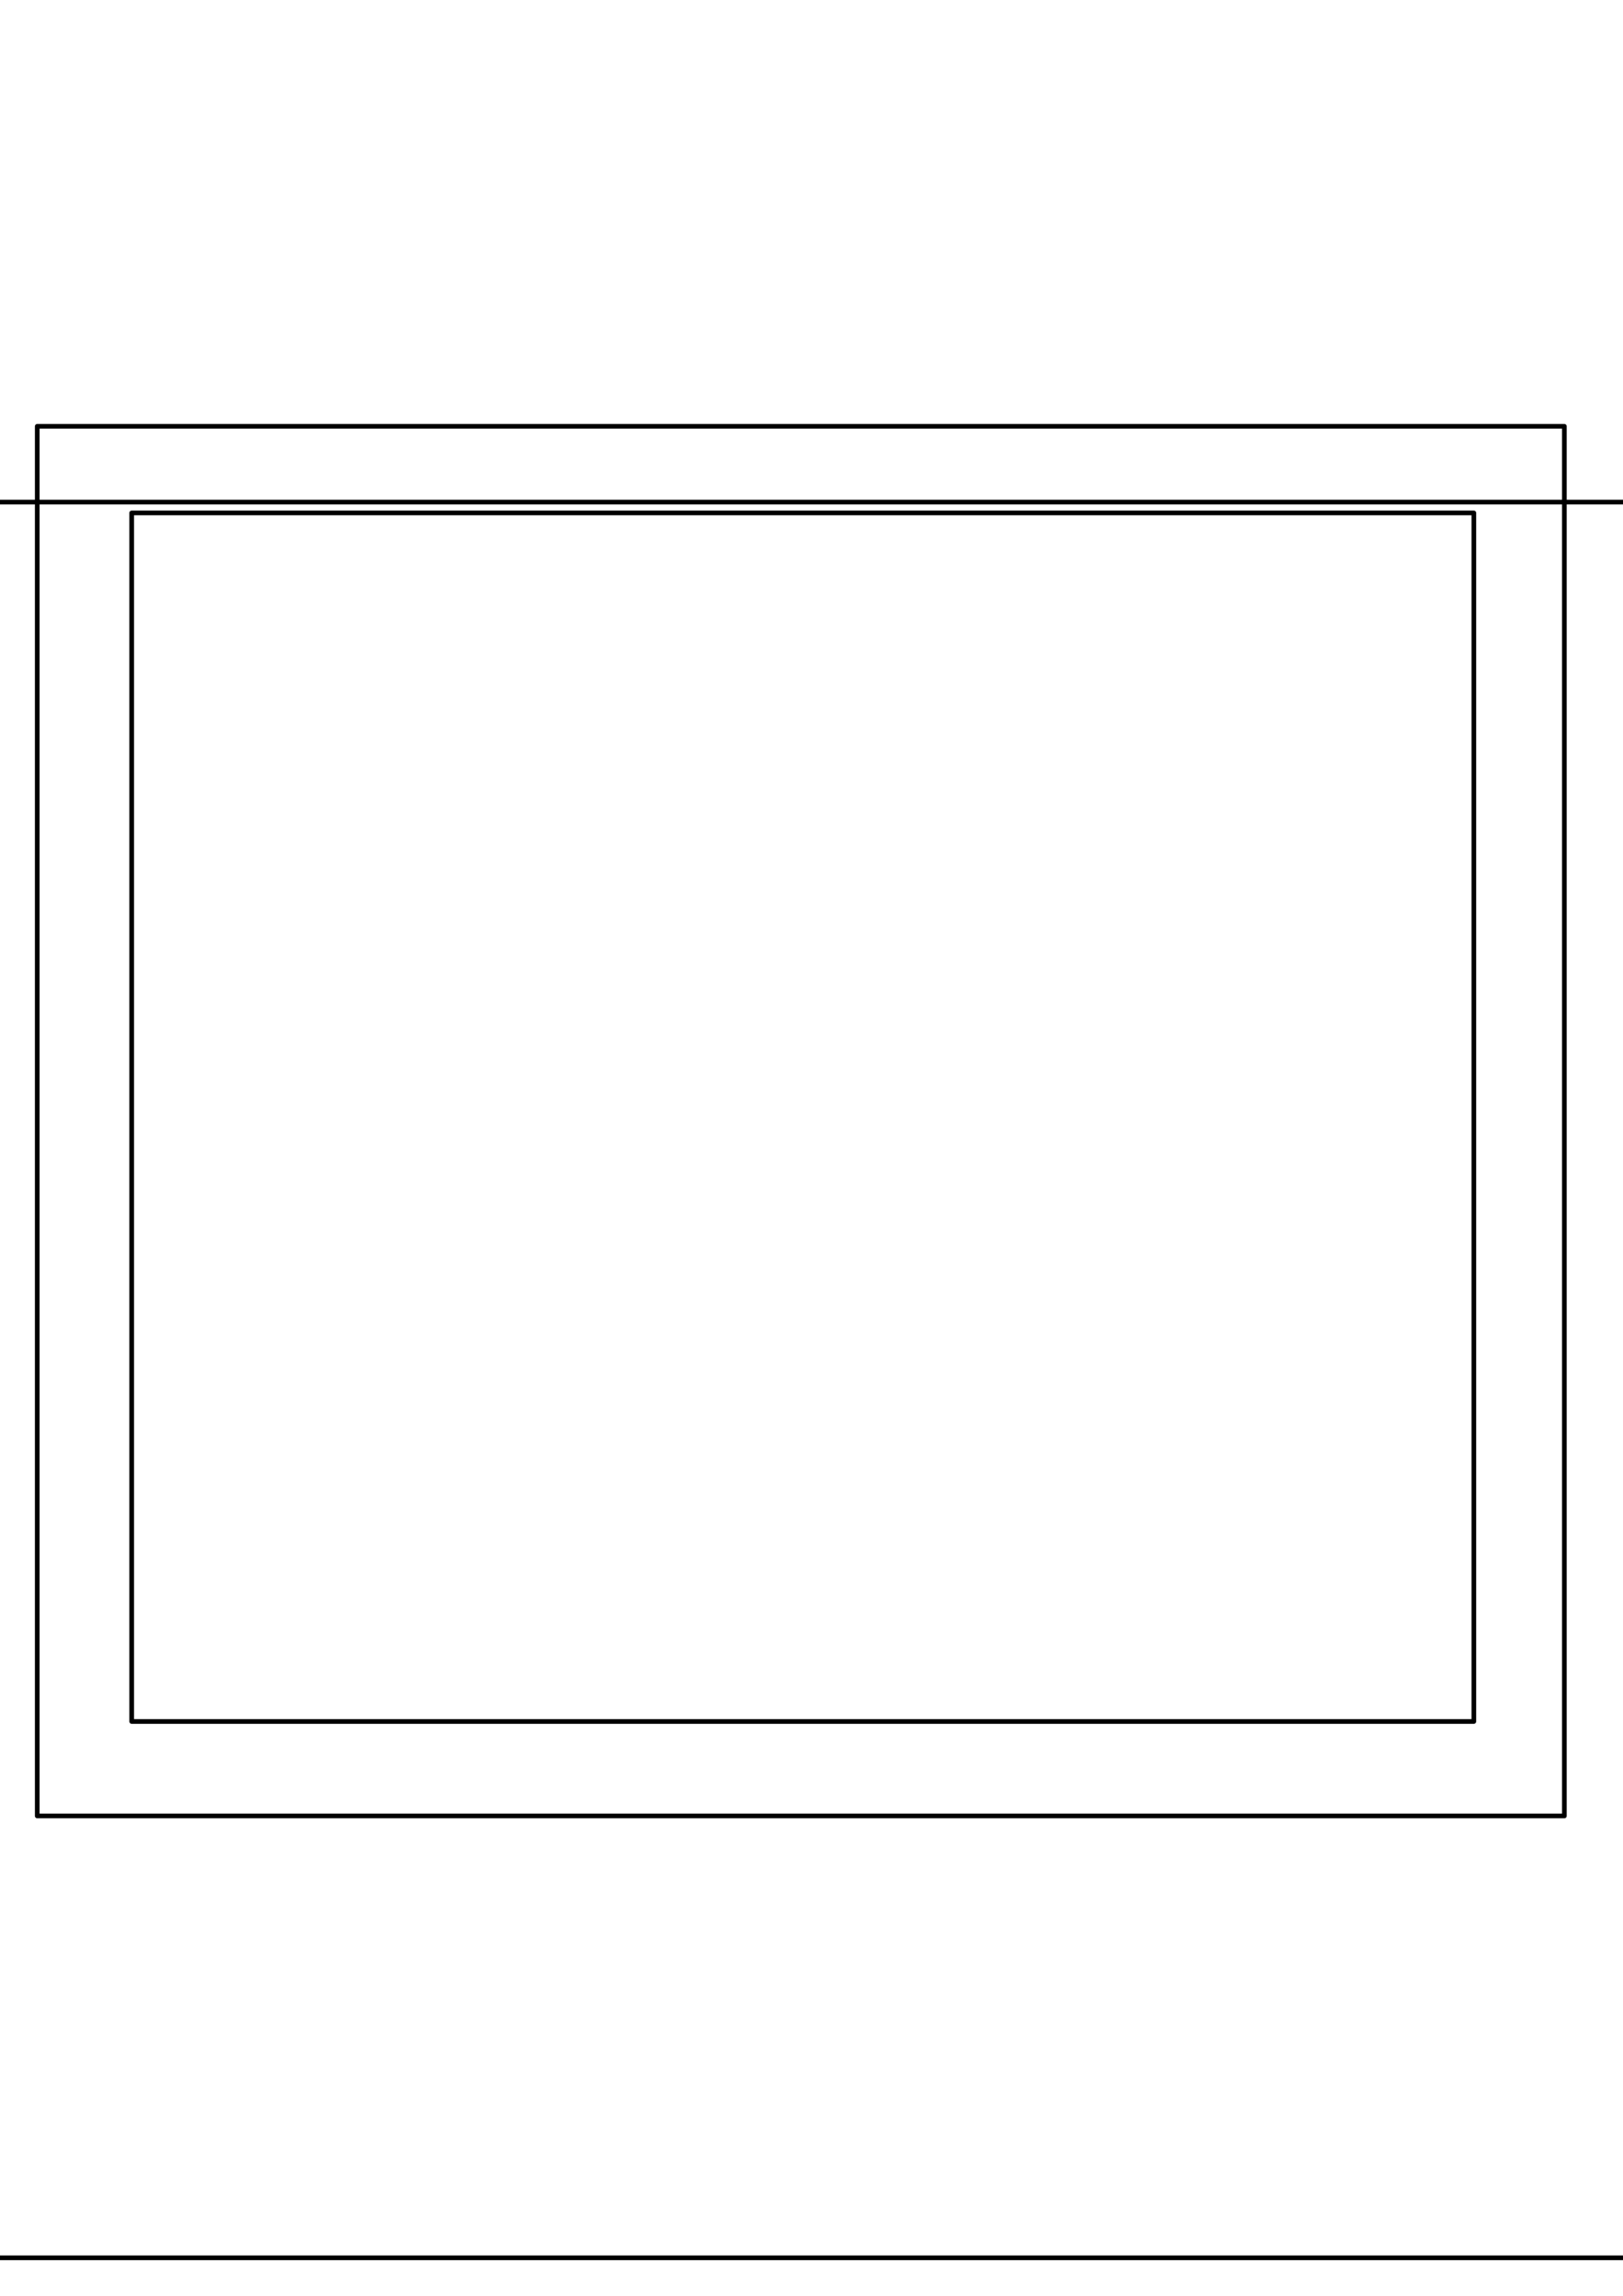 <?xml version="1.0" encoding="UTF-8" standalone="no"?>
<!-- Created with Inkscape (http://www.inkscape.org/) -->

<svg
   xmlns:dc="http://purl.org/dc/elements/1.1/"
   xmlns:cc="http://creativecommons.org/ns#"
   xmlns:rdf="http://www.w3.org/1999/02/22-rdf-syntax-ns#"
   xmlns:svg="http://www.w3.org/2000/svg"
   xmlns="http://www.w3.org/2000/svg"
   xmlns:sodipodi="http://sodipodi.sourceforge.net/DTD/sodipodi-0.dtd"
   xmlns:inkscape="http://www.inkscape.org/namespaces/inkscape"
   width="744.094"
   height="1052.362"
   id="svg3331"
   version="1.1"
   inkscape:version="0.48.4 r9939"
   sodipodi:docname="New document 14">
  <defs
     id="defs3333" />
  <sodipodi:namedview
     id="base"
     pagecolor="#ffffff"
     bordercolor="#666666"
     borderopacity="1.0"
     inkscape:pageopacity="0.0"
     inkscape:pageshadow="2"
     inkscape:zoom="0.35"
     inkscape:cx="375"
     inkscape:cy="520"
     inkscape:document-units="px"
     inkscape:current-layer="layer1"
     showgrid="false"
     inkscape:window-width="1440"
     inkscape:window-height="845"
     inkscape:window-x="-4"
     inkscape:window-y="-3"
     inkscape:window-maximized="1" />
  <g
     inkscape:label="Layer 1"
     inkscape:groupmode="layer"
     id="layer1">
    <flowRoot
       xml:space="preserve"
       id="flowRoot3823"
       style="font-size:12px;font-style:normal;font-variant:normal;font-weight:normal;font-stretch:normal;text-align:start;line-height:125%;letter-spacing:0px;word-spacing:0px;writing-mode:lr-tb;text-anchor:start;fill:none;stroke:#000000;stroke-width:0.445;stroke-miterlimit:4;stroke-opacity:1;stroke-dasharray:none;font-family:Sans;-inkscape-font-specification:Sans"
       transform="matrix(4.814,0,0,4.814,-1416.005,-1286.035)"><flowRegion
         id="flowRegion3825"><rect
           id="rect3827"
           width="180.312"
           height="167.18"
           x="281.327"
           y="314.951"
           style="fill:none;stroke:#000000;stroke-width:0.445;stroke-miterlimit:4;stroke-opacity:1;stroke-dasharray:none" /></flowRegion><flowPara
         id="flowPara3829"
         style="font-size:48px;font-style:normal;font-variant:normal;font-weight:bold;font-stretch:normal;text-align:center;line-height:125%;writing-mode:lr-tb;text-anchor:middle;fill:none;stroke:#000000;stroke-width:0.445;stroke-miterlimit:4;stroke-opacity:1;stroke-dasharray:none;font-family:Georgia;-inkscape-font-specification:Georgia Bold">Save</flowPara><flowPara
         id="flowPara3831"
         style="font-size:48px;font-style:normal;font-variant:normal;font-weight:bold;font-stretch:normal;text-align:center;line-height:125%;writing-mode:lr-tb;text-anchor:middle;fill:none;stroke:#000000;stroke-width:0.445;stroke-miterlimit:4;stroke-opacity:1;stroke-dasharray:none;font-family:Georgia;-inkscape-font-specification:Georgia Bold">All</flowPara></flowRoot>    <rect
       style="fill:none;stroke:#000000;stroke-width:2.144;stroke-linejoin:round;stroke-miterlimit:4;stroke-opacity:1;stroke-dasharray:none"
       id="rect3833"
       width="700.14"
       height="636.983"
       x="17.073"
       y="195.417" />
    <rect
       style="fill:none;stroke:#000000;stroke-width:2.144;stroke-linejoin:round;stroke-miterlimit:4;stroke-opacity:1;stroke-dasharray:none"
       id="rect3835"
       width="615.329"
       height="553.977"
       x="60.38"
       y="235.115" />
  </g>
</svg>
